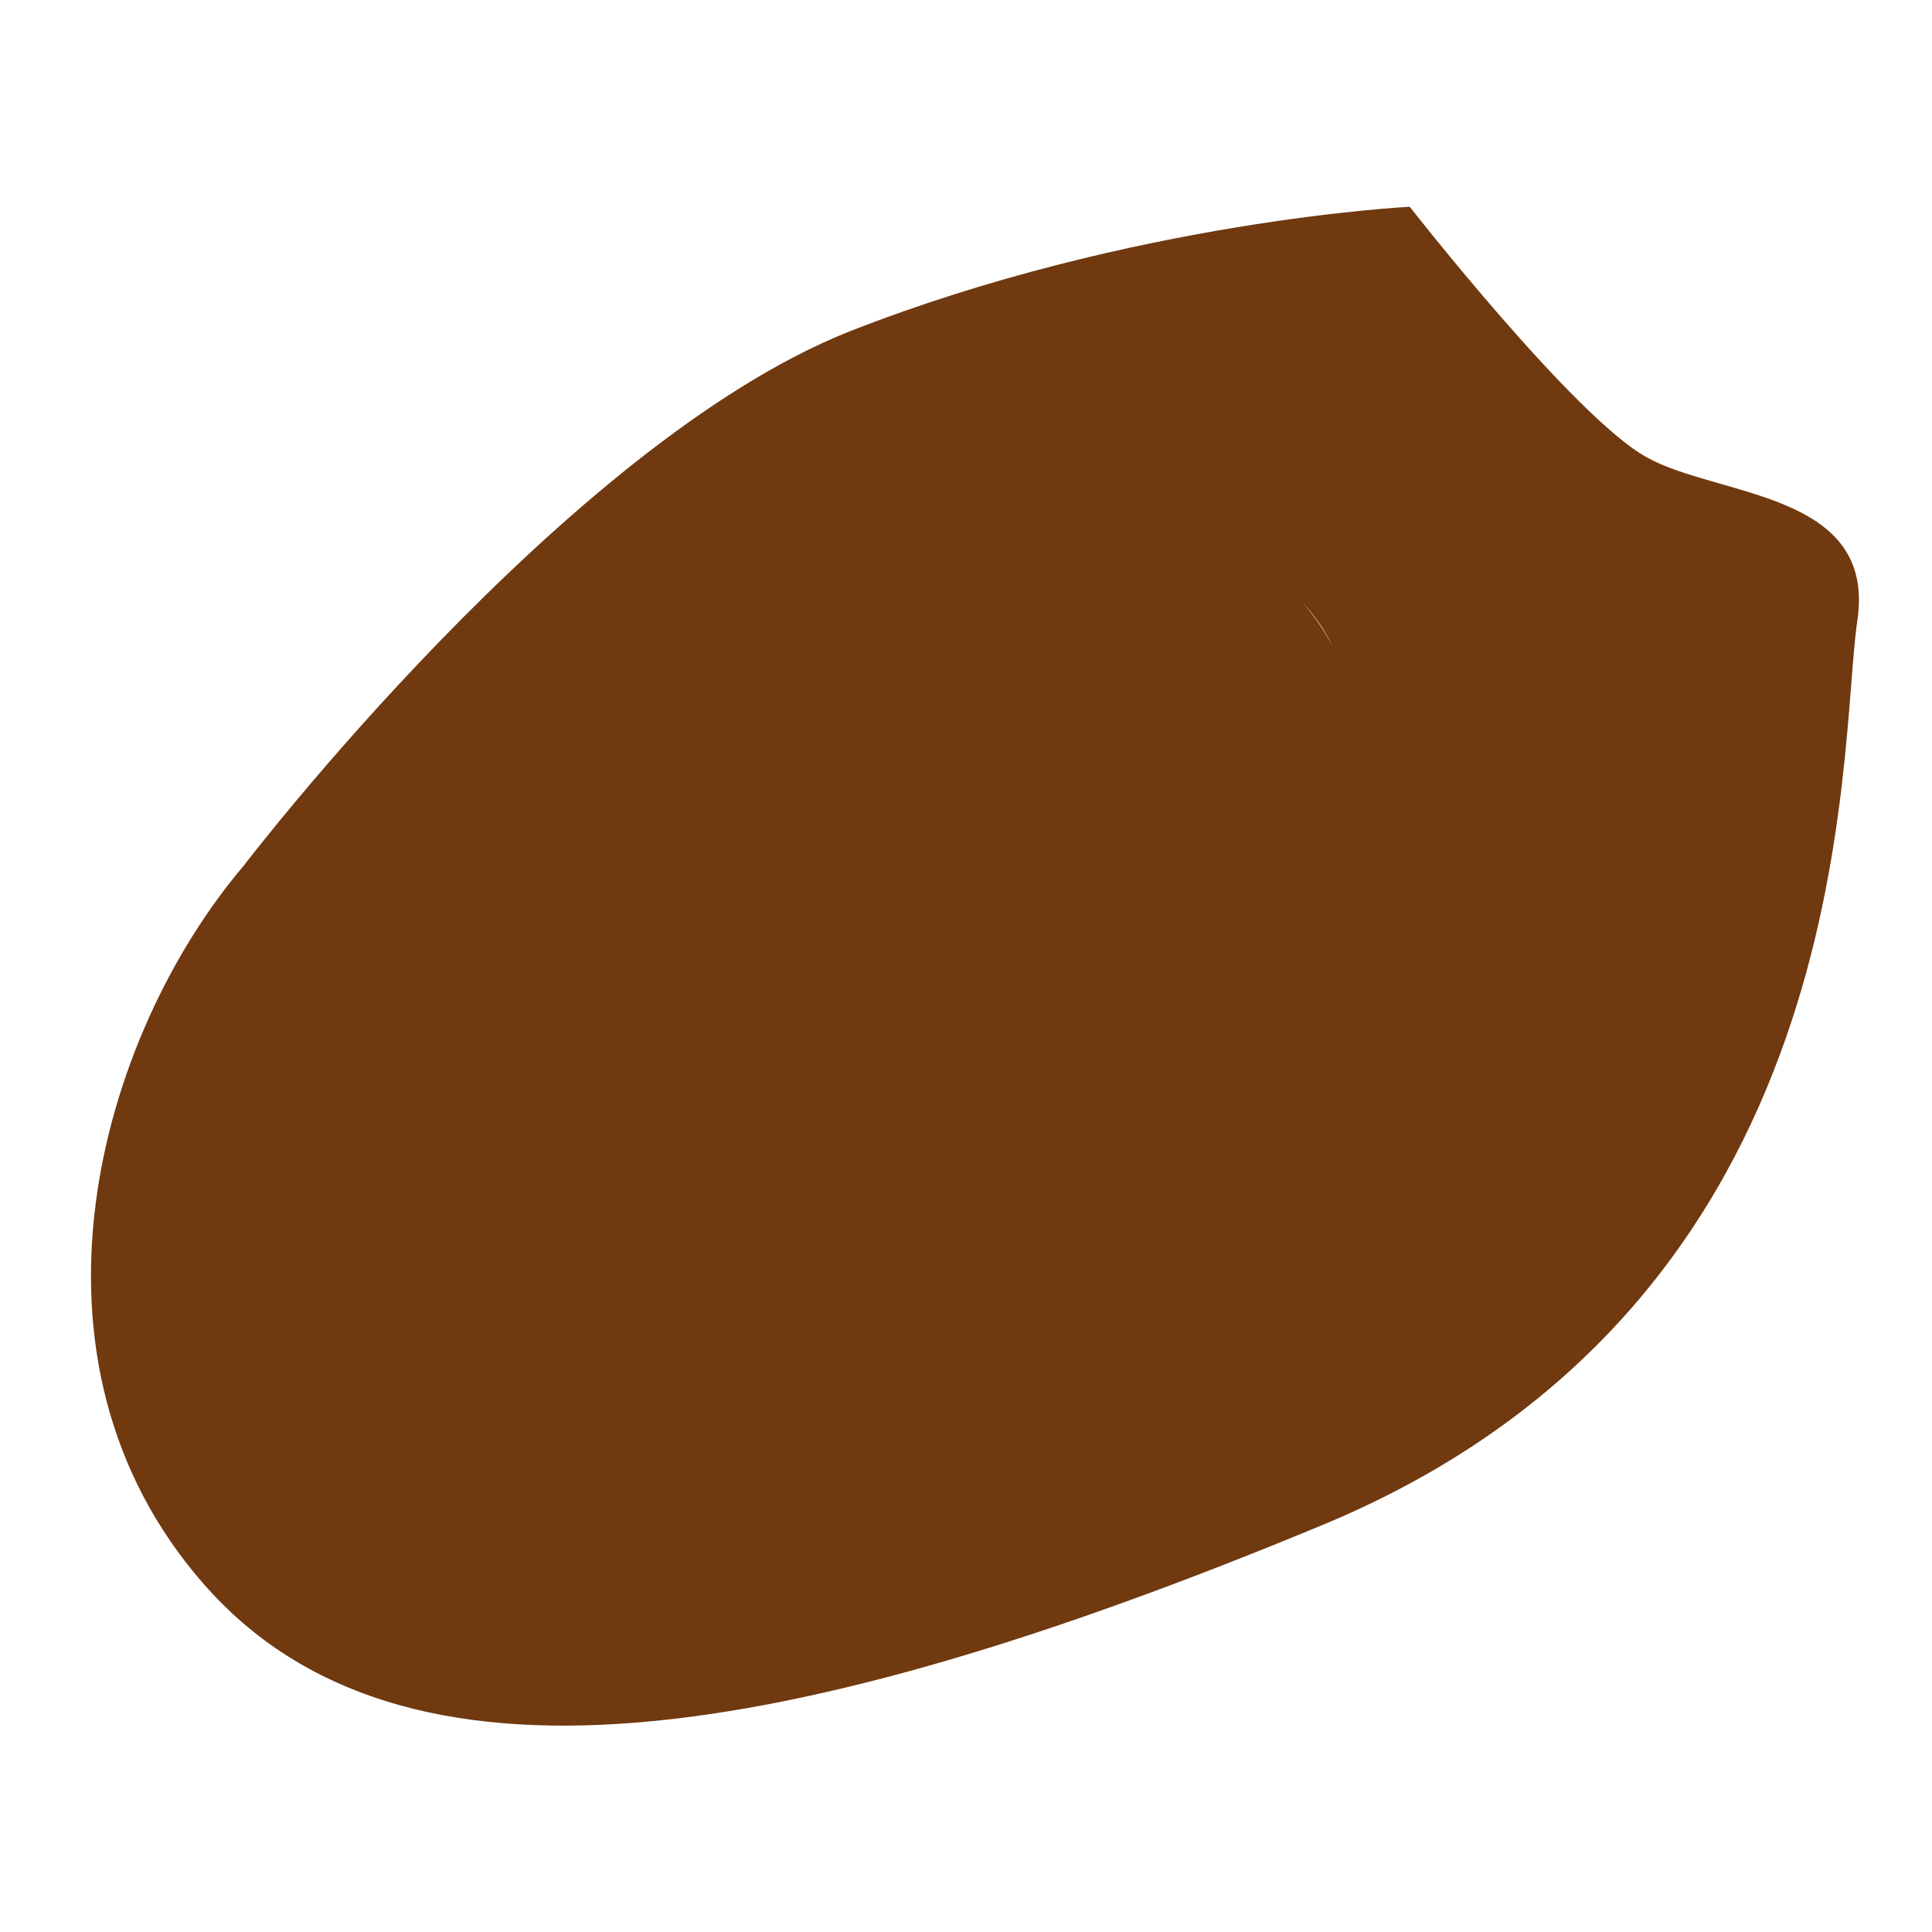 <?xml version="1.0" encoding="utf-8"?>
<!-- Generator: Adobe Illustrator 22.1.0, SVG Export Plug-In . SVG Version: 6.00 Build 0)  -->
<svg version="1.1" id="Layer_1" xmlns="http://www.w3.org/2000/svg" xmlns:xlink="http://www.w3.org/1999/xlink" x="0px" y="0px"
	 viewBox="0 0 256 256" style="enable-background:new 0 0 256 256;" xml:space="preserve">
<g>
	<path style="fill:#703910;" d="M218.2,60.6c-9.6-5.3-31.4-33.2-31.4-33.2s-36.7,1.8-74.2,16.5C75,58.8,32.3,114.7,32.3,114.7
		c-19.2,22.6-31.4,65.4-5.3,95.2c26.1,29.8,76.9,21.8,148.4-7.9c71.6-29.8,68.1-102.1,70.7-119.7C248.7,65.1,227.7,65.9,218.2,60.6z
		 M172.5,79.7c1.6,1.8,3.2,3.9,4,5.9C175.6,83.6,174,81.5,172.5,79.7z M171.9,79c-0.3-0.3-0.5-0.5-0.8-0.8c0.3,0.3,0.6,0.6,1,1
		c0.1,0.2,0.3,0.3,0.4,0.5C172.3,79.4,172.1,79.2,171.9,79z"/>
	<path style="fill:#703910;" d="M171.1,78.2c0.3,0.3,0.5,0.5,0.8,0.8c0.2,0.2,0.4,0.5,0.6,0.7c-0.2-0.2-0.3-0.3-0.4-0.5
		C171.8,78.8,171.5,78.5,171.1,78.2z"/>
	<path style="fill:#703910;" d="M172.5,79.7c-0.2-0.2-0.4-0.5-0.6-0.7c-0.3-0.3-0.5-0.5-0.8-0.8c0.3,0.3,0.6,0.6,1,1
		C172.2,79.3,172.4,79.5,172.5,79.7z"/>
</g>
<g style="opacity:0;">
	<path style="opacity:0.3;enable-background:new    ;" d="M218.2,60.6c-9.6-5.3-31.4-33.2-31.4-33.2s-36.7,1.8-74.2,16.5
		C92,52.1,69.8,72.5,54.1,89.4l-42,76.2c-0.6,15.3,3.5,31.2,14.9,44.2c26.1,29.8,76.9,21.8,148.4-8s68.1-102.1,70.7-119.7
		C248.7,65.1,227.7,65.9,218.2,60.6z M193.5,90.4c-0.8,11.4-10.4,19-20.4,27.1c-1.8,1.4-3.7,3.1-5.7,4.5c-3.5,2.9-8.2,7.1-13.7,12
		c-28.9,25.7-56.1,49.1-73,54c-5.9,1.6-10.8,2.7-15.3,2.7c-4.7,0-8.8-1-12-2.9c-7.5-4.3-10.6-12.2-12.4-19.4
		c-0.4-1.8-0.2-3.9,0.6-5.7c1.4-2.9,34.9-72,93-96c10.2-8.4,32.2-17.5,49.5,1.6C191,75.9,194.1,83.3,193.5,90.4z M32.2,114.9
		c-4.1,4.7-7.7,10.2-10.8,16.3l27.3-35.9C38.6,106.3,32.2,114.9,32.2,114.9z"/>
	<path style="opacity:0.3;enable-background:new    ;" d="M54.1,89.6l-42,76.2c0.6-12.2,4.1-24.3,9.4-34.7l27.3-35.9l0,0
		C50.4,93.2,52.2,91.4,54.1,89.6z"/>
	<path style="opacity:0.3;enable-background:new    ;" d="M177.4,89.2c-0.4,4.3-7.1,9.8-14.3,15.7c-2,1.6-3.9,3.1-5.9,4.7
		c-3.7,3.1-8.4,7.3-14.1,12.4c-19.4,17.3-52,46.3-66.9,50.6c-9.6,2.9-13.5,1.8-14.9,1c-1.4-0.8-2.7-2.9-3.9-6.5
		c6.7-12.8,37.3-67.1,84.2-85.8c0.8-0.4,1.6-0.8,2.4-1.4c1.6-1.4,16.1-13.5,27.9-0.6C174.5,82,177.6,86.1,177.4,89.2z"/>
</g>
</svg>
